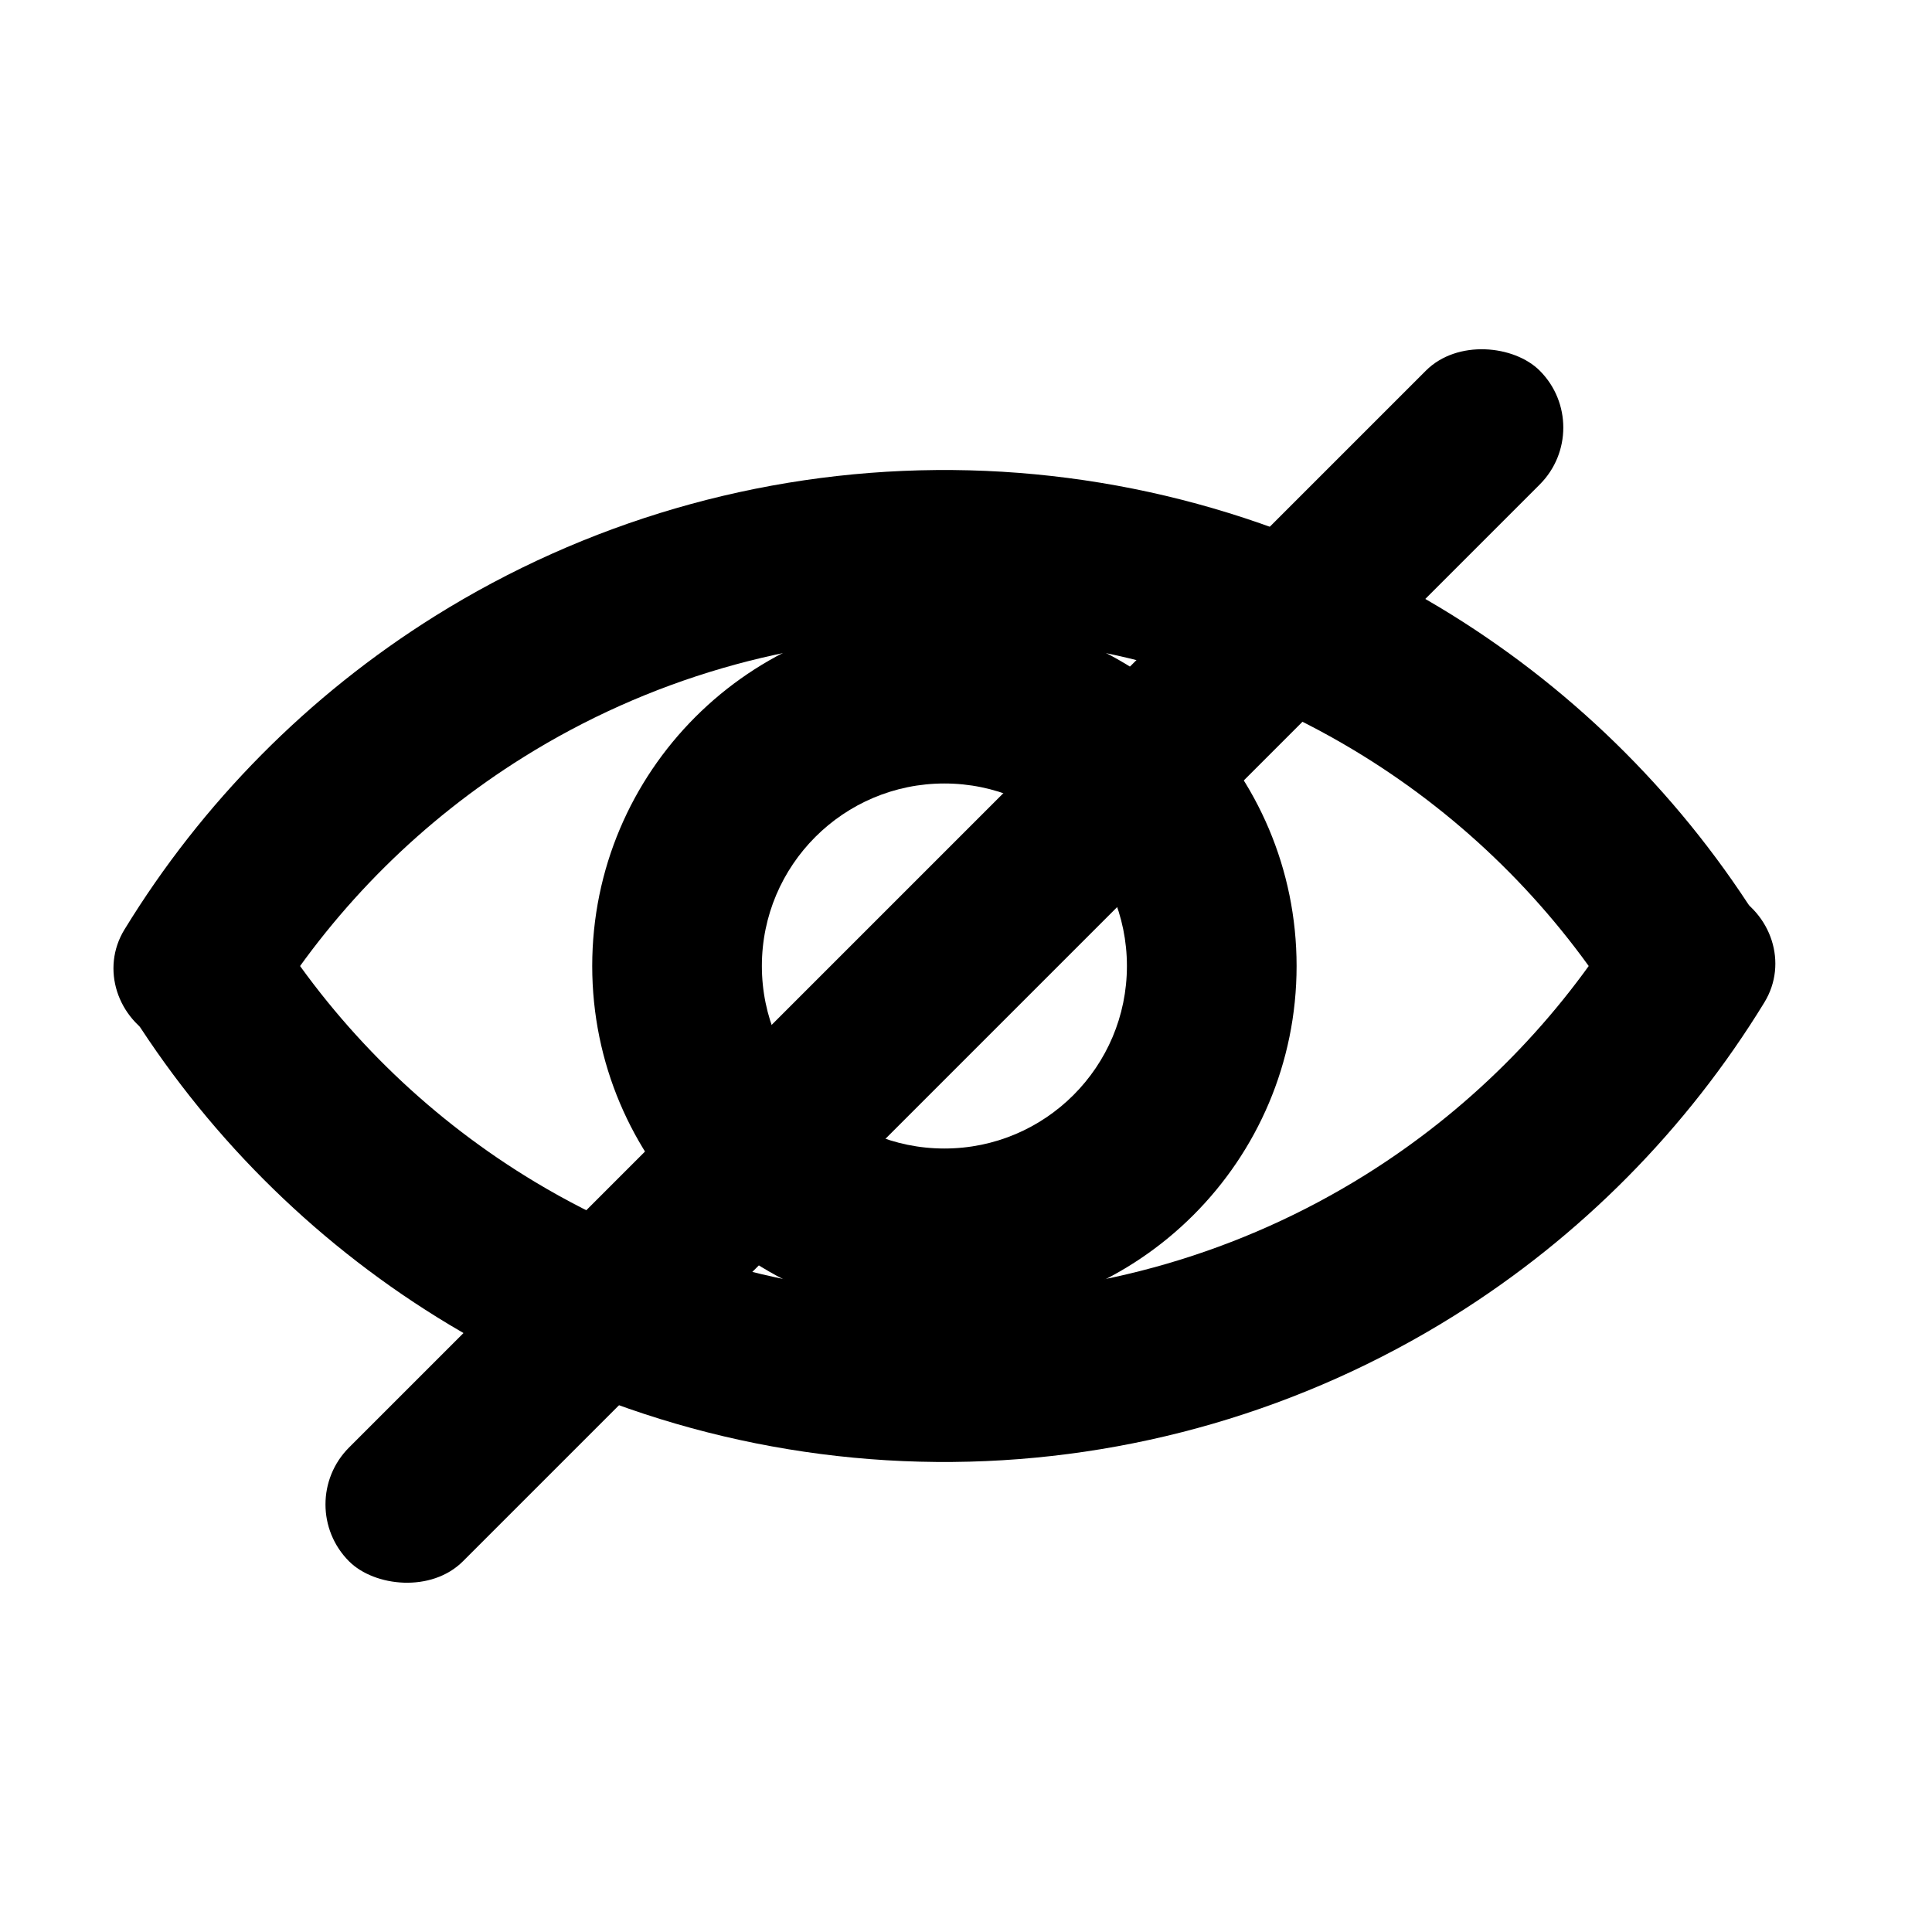 <svg viewBox="0 0 96 96" xmlns="http://www.w3.org/2000/svg" fill="currentColor">
    <path d="M85.625 50.974C87.652 49.919 88.455 47.409 87.228 45.481C83.262 39.247 77.893 34.002 71.528 30.177C63.977 25.64 55.319 23.279 46.51 23.356C37.701 23.433 29.085 25.944 21.615 30.612C15.317 34.548 10.04 39.886 6.184 46.189C4.991 48.138 5.838 50.633 7.883 51.653C9.927 52.672 12.394 51.827 13.622 49.9C16.773 44.953 20.997 40.756 26 37.63C32.176 33.77 39.299 31.694 46.582 31.631C53.865 31.567 61.023 33.519 67.266 37.27C72.323 40.308 76.619 44.431 79.856 49.322C81.118 51.227 83.598 52.03 85.625 50.974Z"/>
    <path d="M8.227 45.026C6.201 46.081 5.399 48.59 6.625 50.518C10.591 56.752 15.96 61.998 22.326 65.823C29.876 70.36 38.535 72.721 47.343 72.644C56.152 72.567 64.768 70.055 72.238 65.388C78.536 61.452 83.813 56.113 87.67 49.81C88.862 47.862 88.016 45.367 85.972 44.347C83.927 43.328 81.461 44.173 80.234 46.1C77.082 51.047 72.858 55.245 67.854 58.372C61.678 62.231 54.554 64.308 47.271 64.371C39.988 64.435 32.83 62.483 26.587 58.732C21.529 55.693 17.233 51.569 13.995 46.678C12.734 44.773 10.254 43.971 8.227 45.026Z"/>
    <path d="M64.427 48C64.427 57.665 56.592 65.5 46.927 65.5C37.262 65.5 29.427 57.665 29.427 48C29.427 38.335 37.262 30.5 46.927 30.5C56.592 30.5 64.427 38.335 64.427 48ZM37.857 48C37.857 53.009 41.918 57.069 46.927 57.069C51.935 57.069 55.996 53.009 55.996 48C55.996 42.991 51.935 38.931 46.927 38.931C41.918 38.931 37.857 42.991 37.857 48Z"/>
    <rect x="14.516" y="74.753" width="83.67" height="8" rx="4" transform="rotate(-45 14.516 74.753)"/>
</svg>
